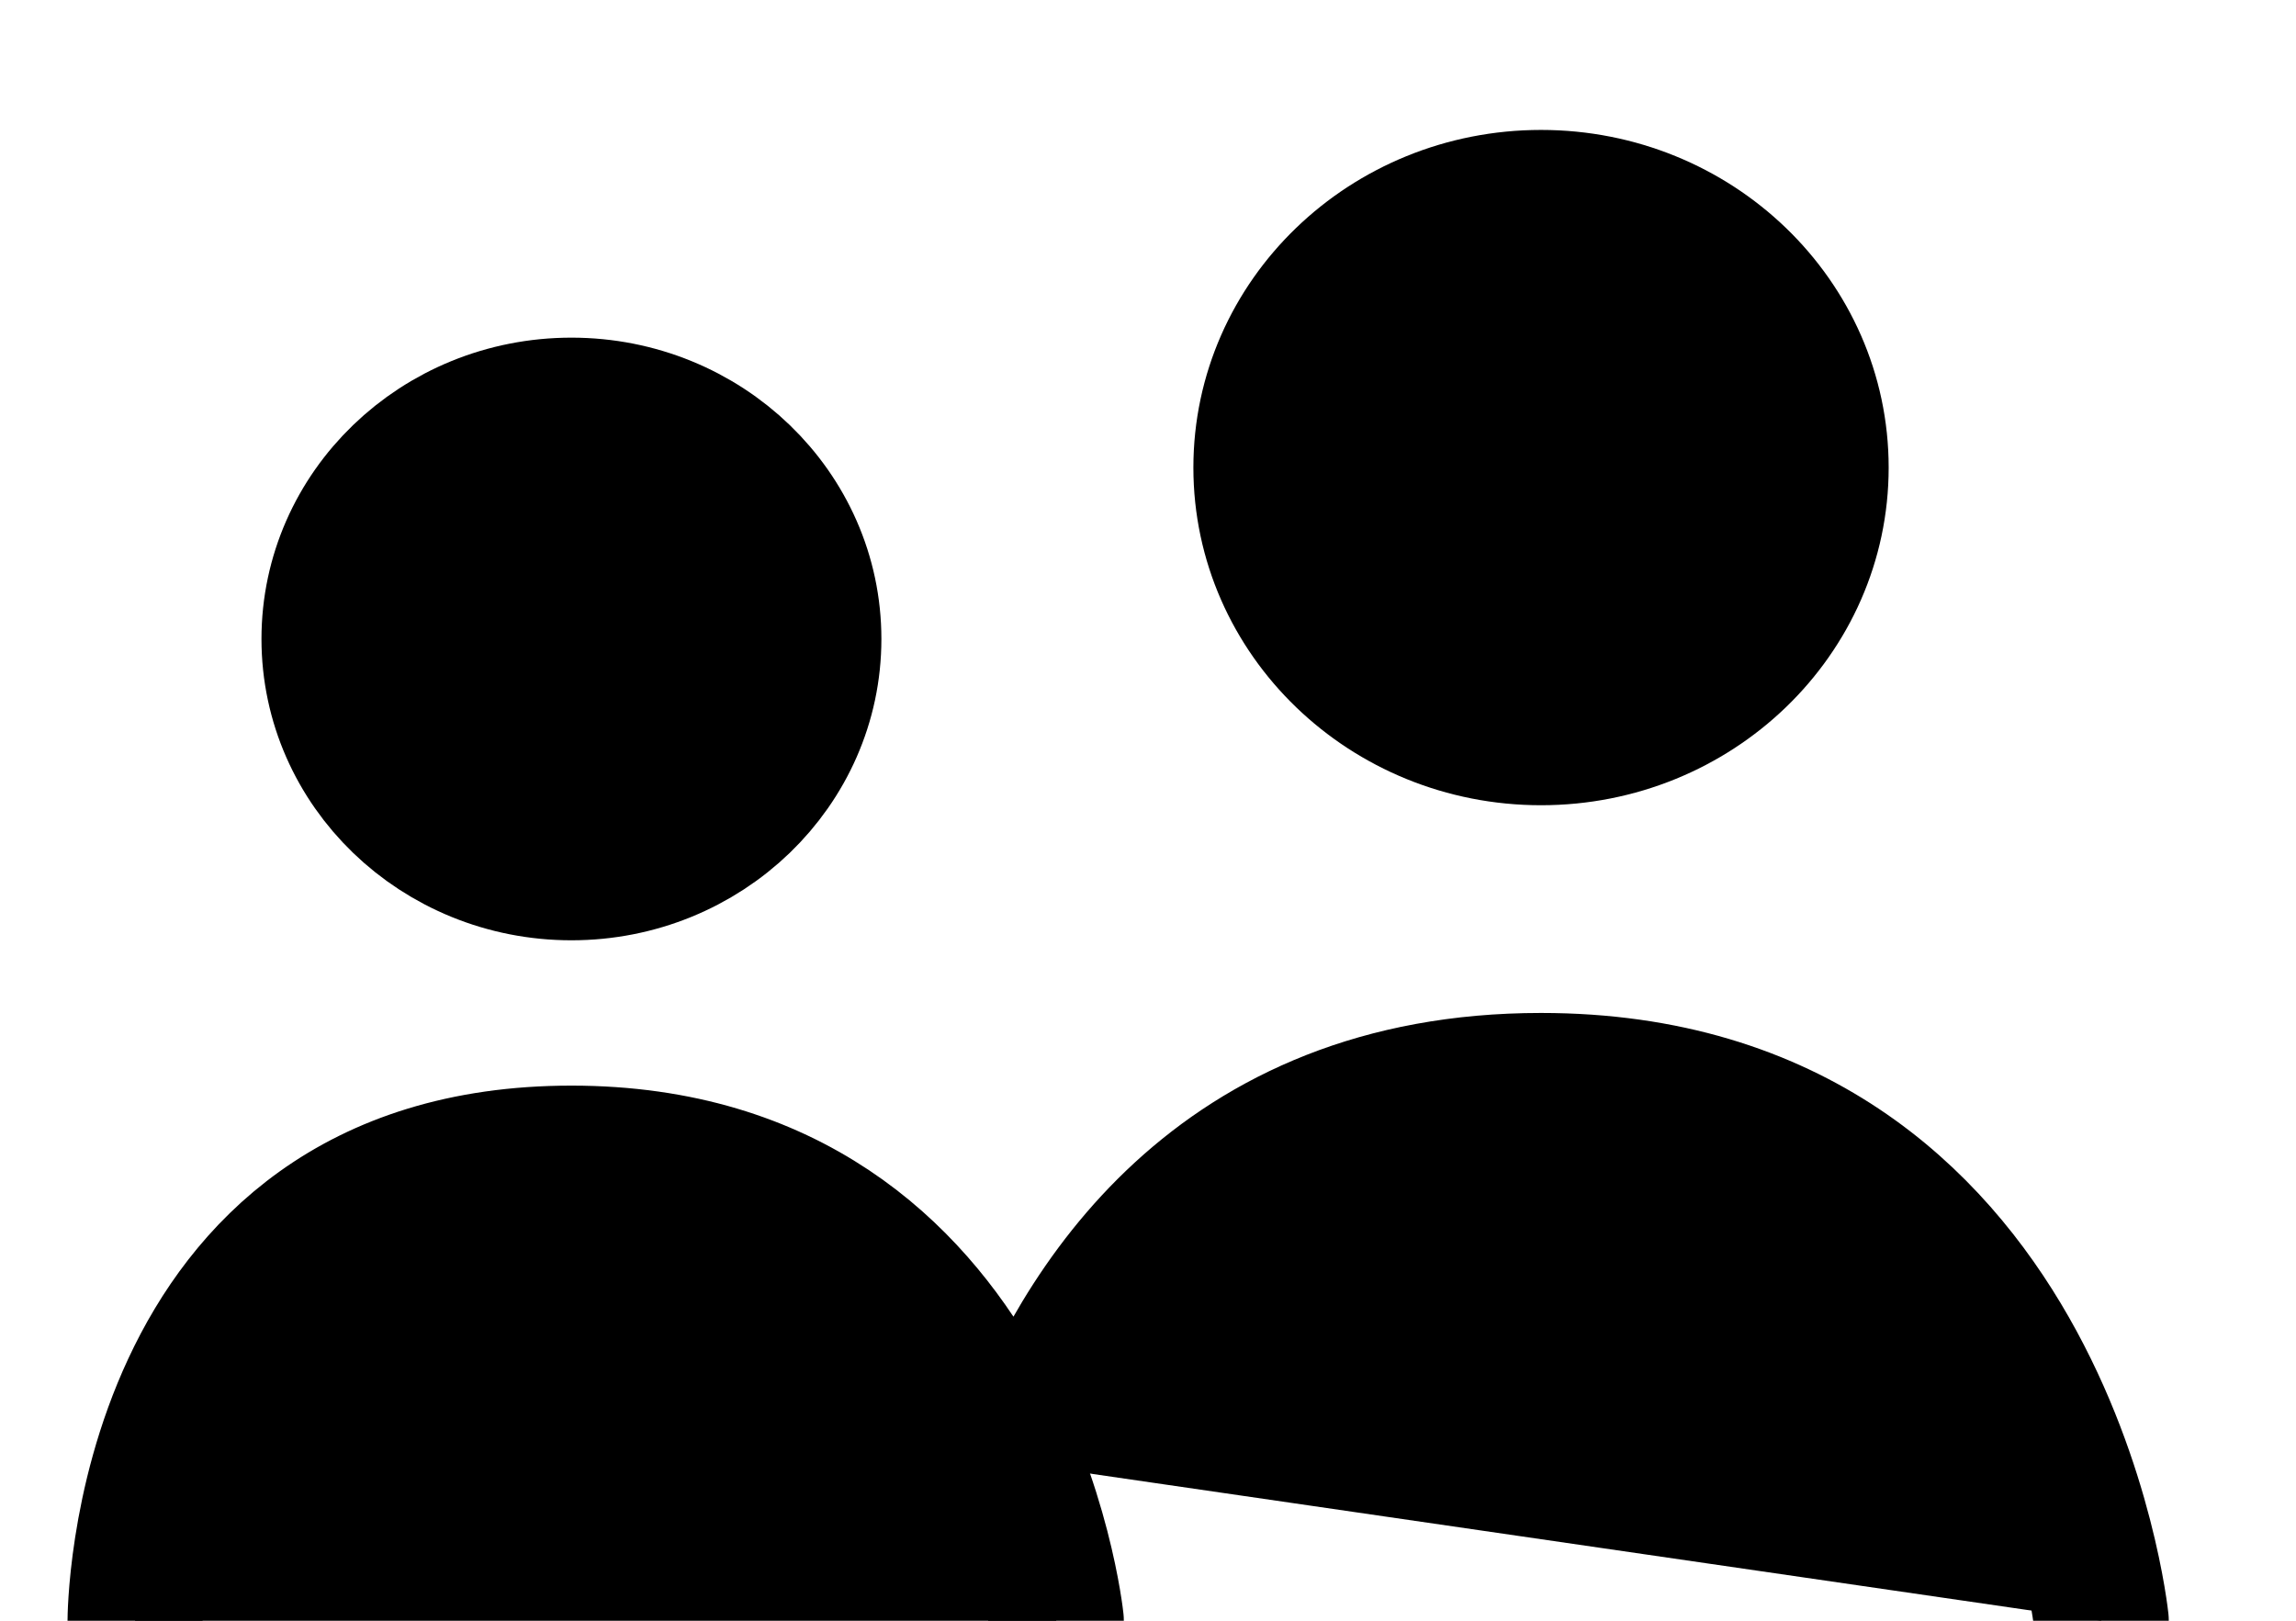 <svg xmlns="http://www.w3.org/2000/svg" viewBox="0 0 17 12" stroke="currentColor" stroke-linejoin="round" stroke-linecap="round"><ellipse cx="4.231" cy="4.731" rx="1.795" ry="1.731"/><ellipse cx="11.41" cy="3.462" rx="2.074" ry="2"/><path d="M7.821 12s-.359-3.462-3.59-3.462S1 12 1 12m14.558 0s-.415-4-4.148-4c-2.401 0-3.429 1.654-3.858 2.835"/></svg>